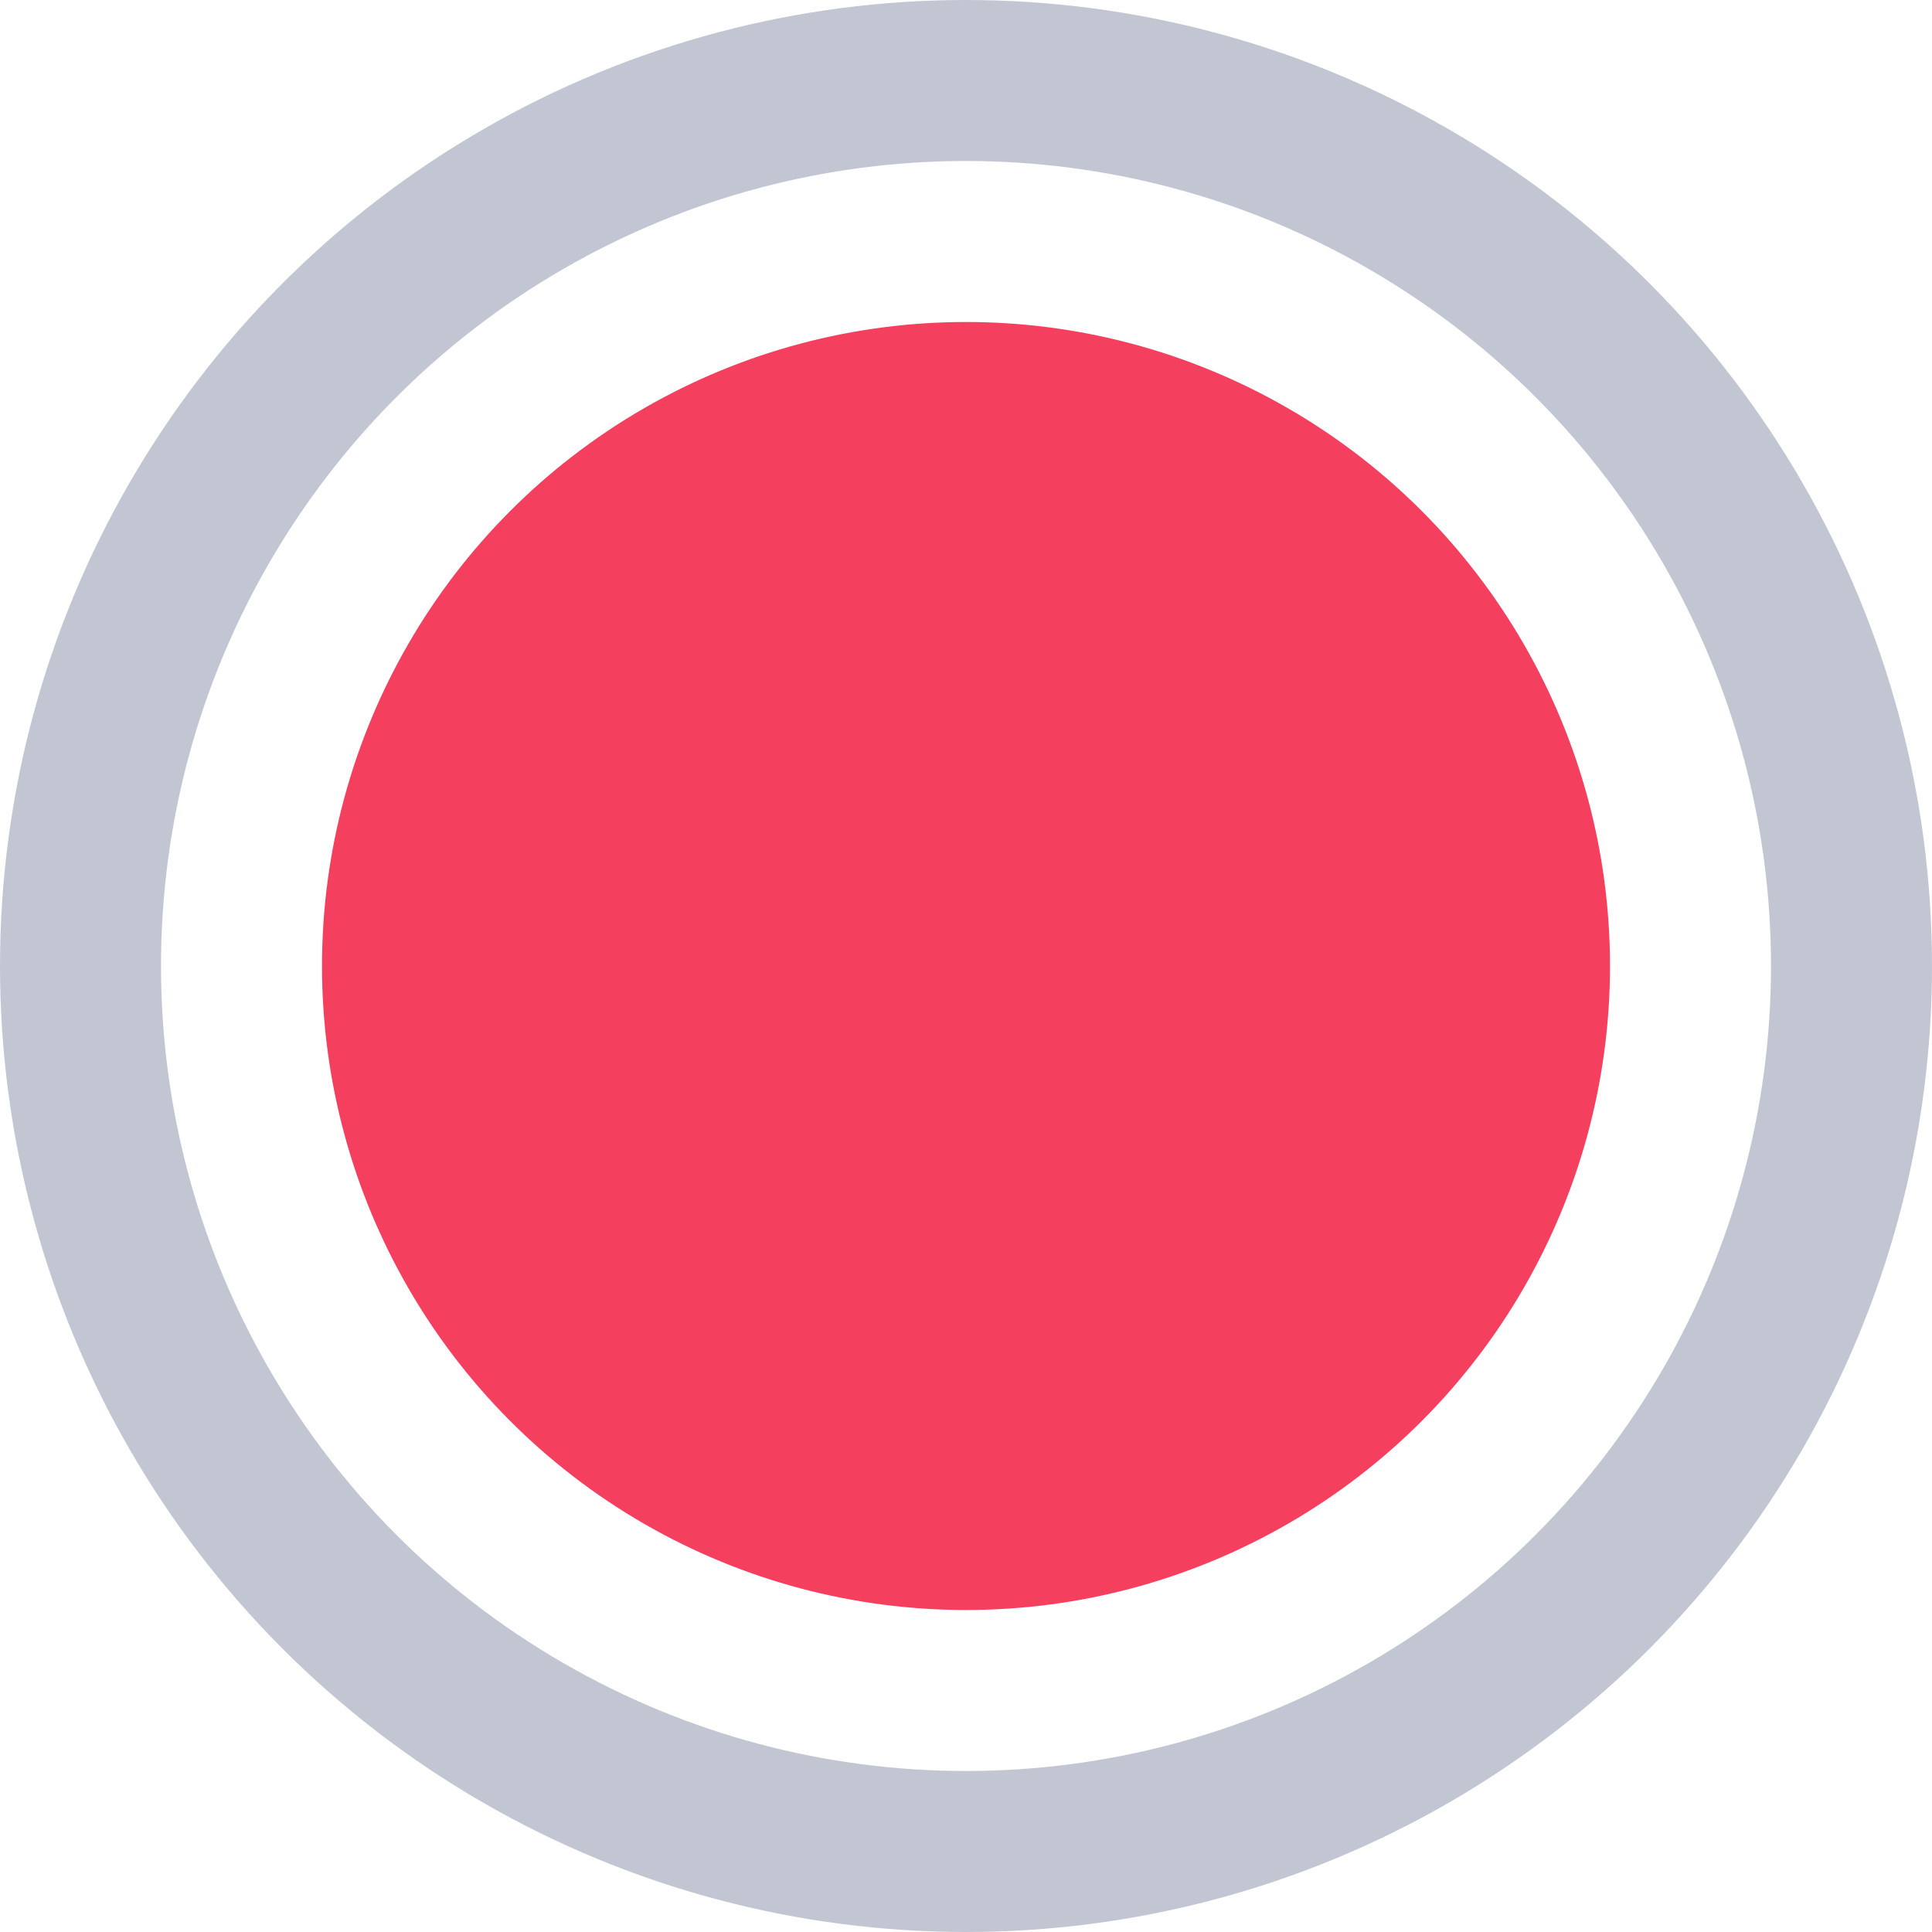 <svg width="24" height="24" viewBox="0 0 24 24" fill="none" xmlns="http://www.w3.org/2000/svg">
<circle cx="12" cy="12" r="11" stroke="#C2C6D2" stroke-width="2"/>
<circle cx="12" cy="12" r="8" fill="#F43F5E"/>
</svg>
